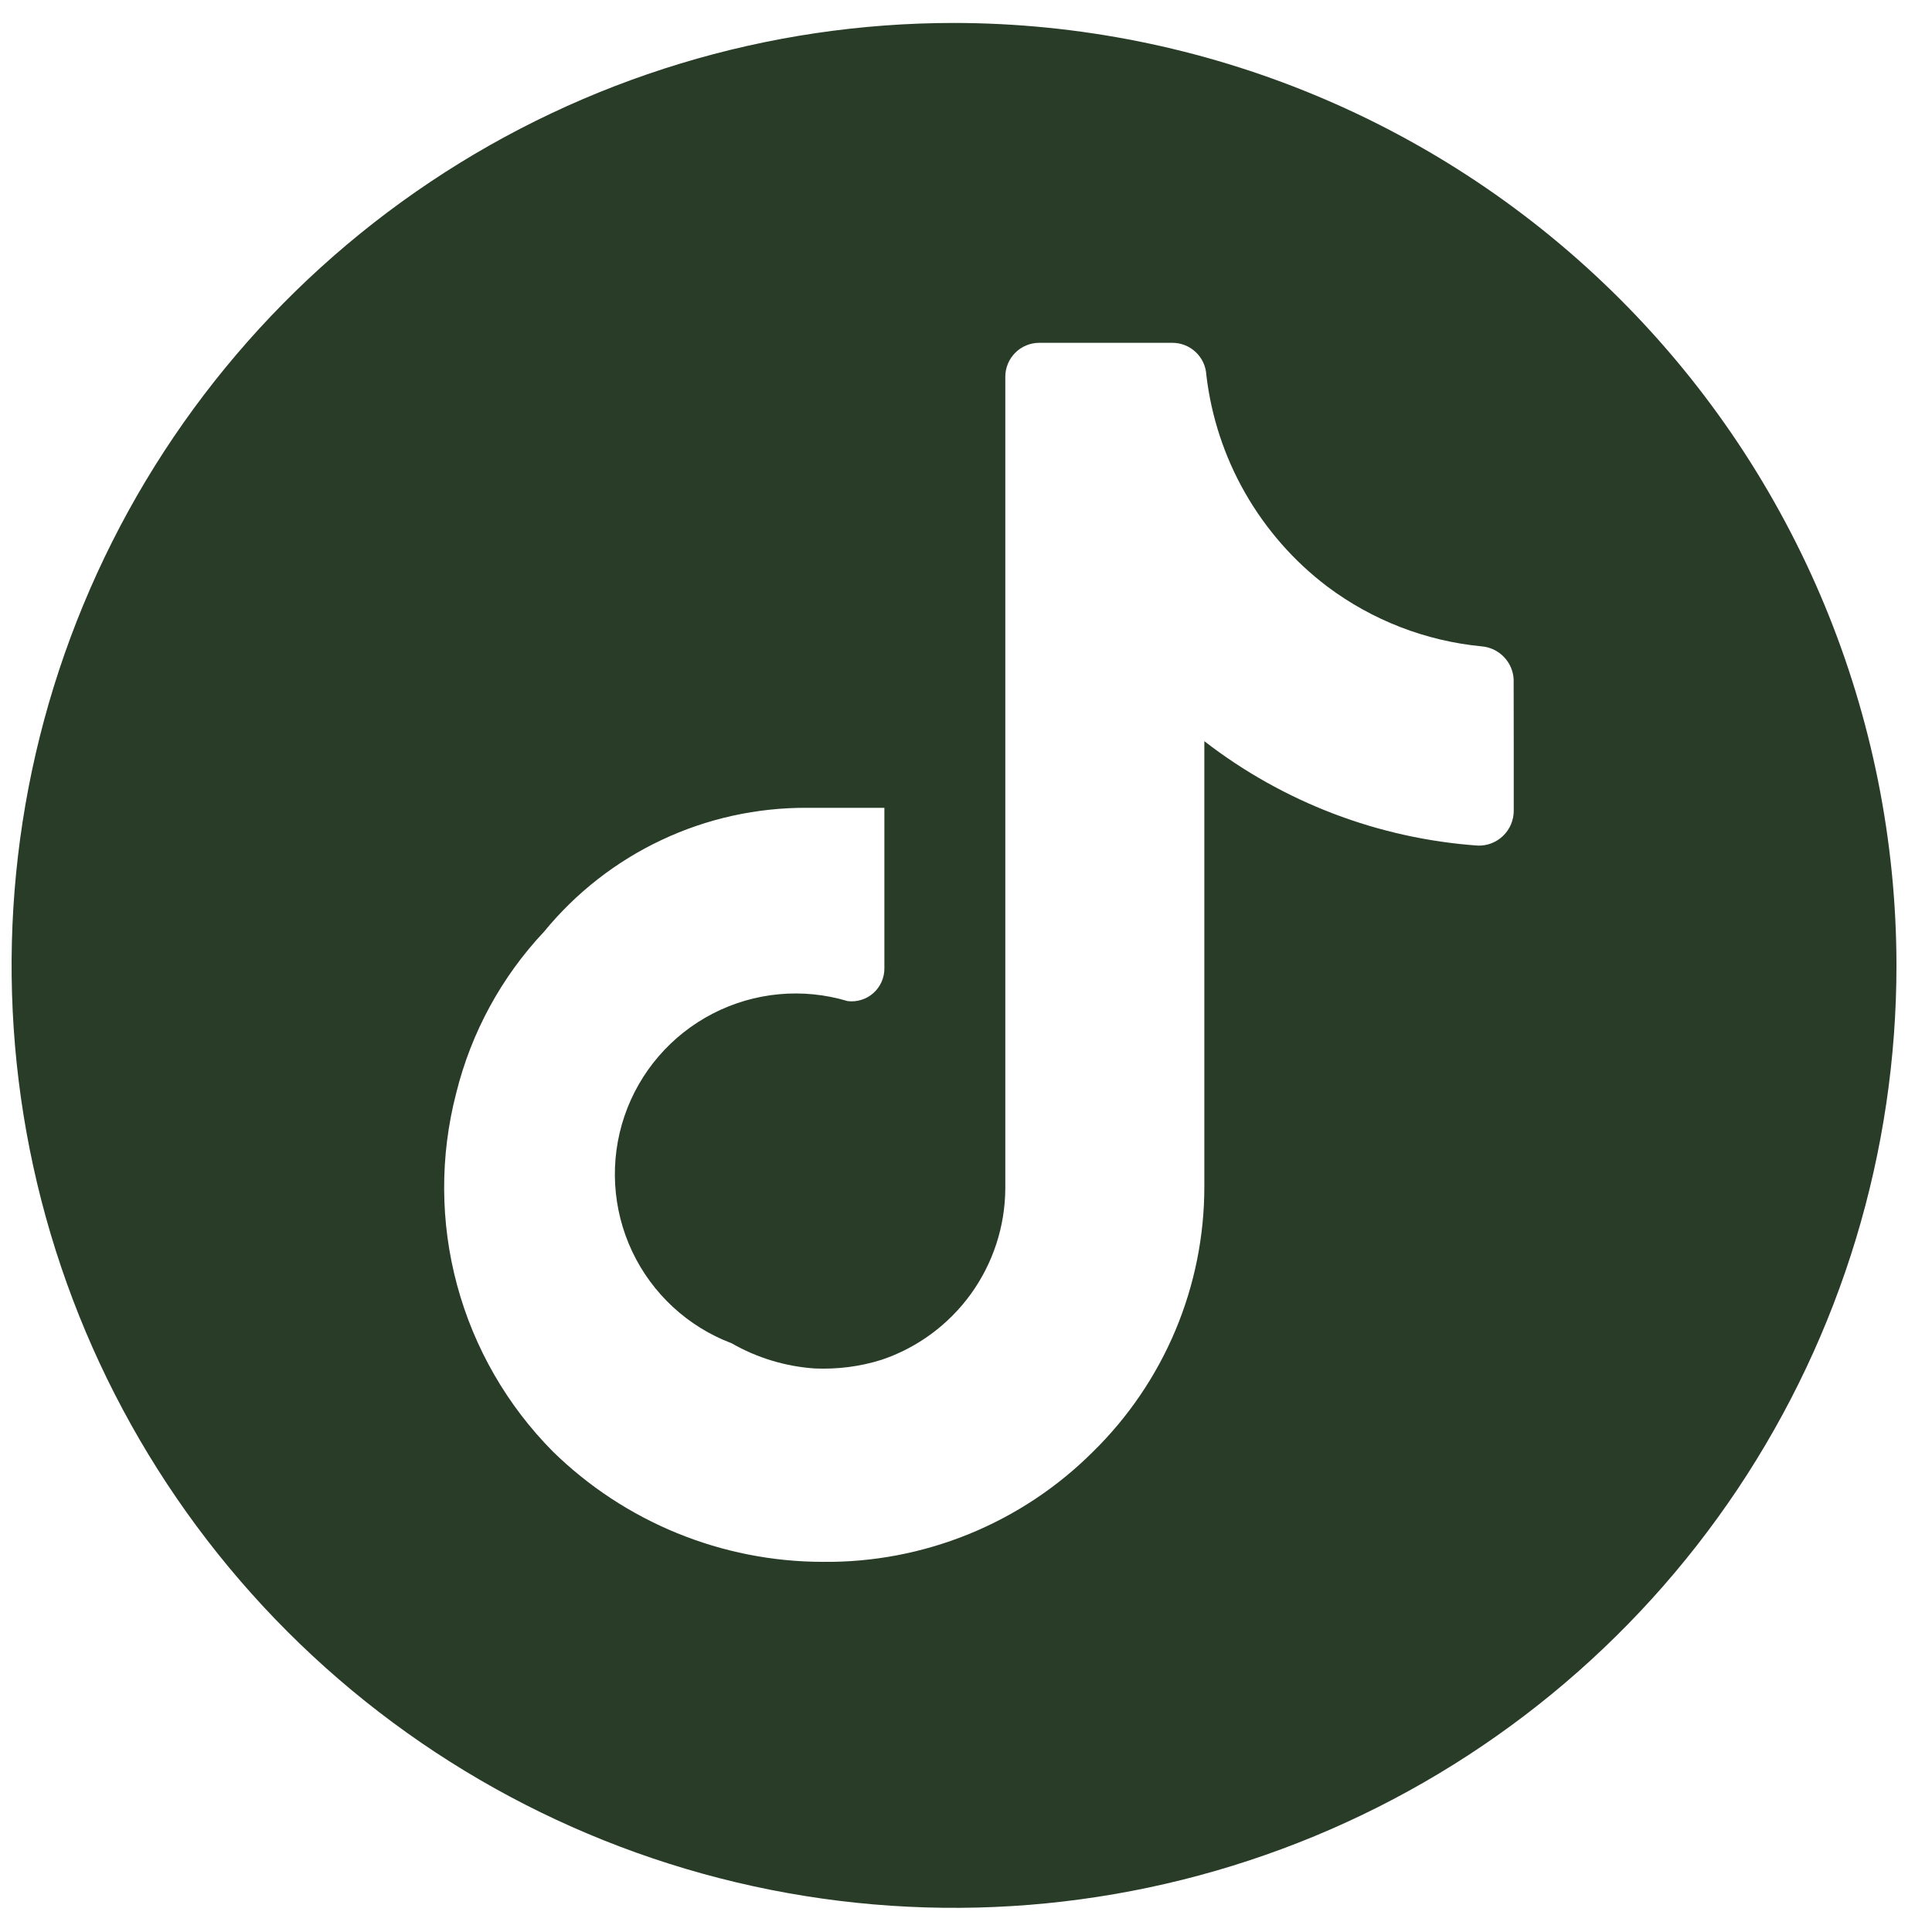 <svg width="41" height="41" viewBox="0 0 41 41" fill="none" xmlns="http://www.w3.org/2000/svg">
<path d="M20.246 0.487C16.291 0.487 12.424 1.66 9.135 3.858C5.846 6.056 3.282 9.179 1.769 12.834C0.255 16.488 -0.141 20.509 0.63 24.389C1.402 28.269 3.307 31.832 6.104 34.629C8.901 37.426 12.465 39.331 16.344 40.103C20.224 40.875 24.245 40.479 27.9 38.965C31.554 37.451 34.678 34.888 36.876 31.599C39.073 28.31 40.246 24.443 40.246 20.487C40.241 15.185 38.132 10.101 34.382 6.351C30.633 2.601 25.549 0.493 20.246 0.487ZM32.124 15.913V17.205C32.124 17.304 32.104 17.402 32.066 17.493C32.028 17.584 31.971 17.667 31.9 17.736C31.829 17.805 31.745 17.859 31.653 17.895C31.561 17.931 31.463 17.948 31.364 17.945C29.252 17.796 27.232 17.025 25.558 15.729V25.185C25.558 26.232 25.349 27.268 24.944 28.233C24.538 29.198 23.945 30.072 23.198 30.805C22.445 31.558 21.55 32.152 20.564 32.554C19.578 32.956 18.522 33.157 17.458 33.145C15.318 33.142 13.264 32.302 11.734 30.805C10.761 29.824 10.06 28.606 9.7 27.272C9.34 25.938 9.334 24.533 9.682 23.195C10 21.911 10.642 20.731 11.548 19.769C12.224 18.944 13.075 18.279 14.041 17.825C15.006 17.37 16.061 17.138 17.128 17.143H18.768V20.549C18.769 20.648 18.748 20.746 18.708 20.837C18.668 20.927 18.609 21.008 18.535 21.074C18.462 21.14 18.375 21.189 18.28 21.218C18.186 21.248 18.086 21.257 17.988 21.245C17.036 20.959 16.01 21.054 15.126 21.51C14.242 21.966 13.57 22.747 13.251 23.688C12.932 24.63 12.992 25.659 13.416 26.558C13.841 27.457 14.598 28.156 15.528 28.507C16.068 28.817 16.672 28.999 17.292 29.041C17.772 29.061 18.252 29.001 18.708 28.857C19.469 28.601 20.131 28.113 20.602 27.462C21.073 26.81 21.329 26.029 21.334 25.225V7.995C21.334 7.805 21.41 7.622 21.544 7.487C21.679 7.352 21.861 7.276 22.052 7.275H24.882C25.066 7.276 25.243 7.346 25.376 7.473C25.51 7.599 25.59 7.772 25.6 7.955C25.703 8.838 25.983 9.69 26.424 10.462C26.865 11.233 27.456 11.908 28.164 12.445C29.12 13.163 30.256 13.603 31.446 13.717C31.624 13.732 31.791 13.812 31.915 13.941C32.04 14.069 32.113 14.239 32.122 14.417L32.124 15.913Z" fill="#283C28"/>
</svg>

